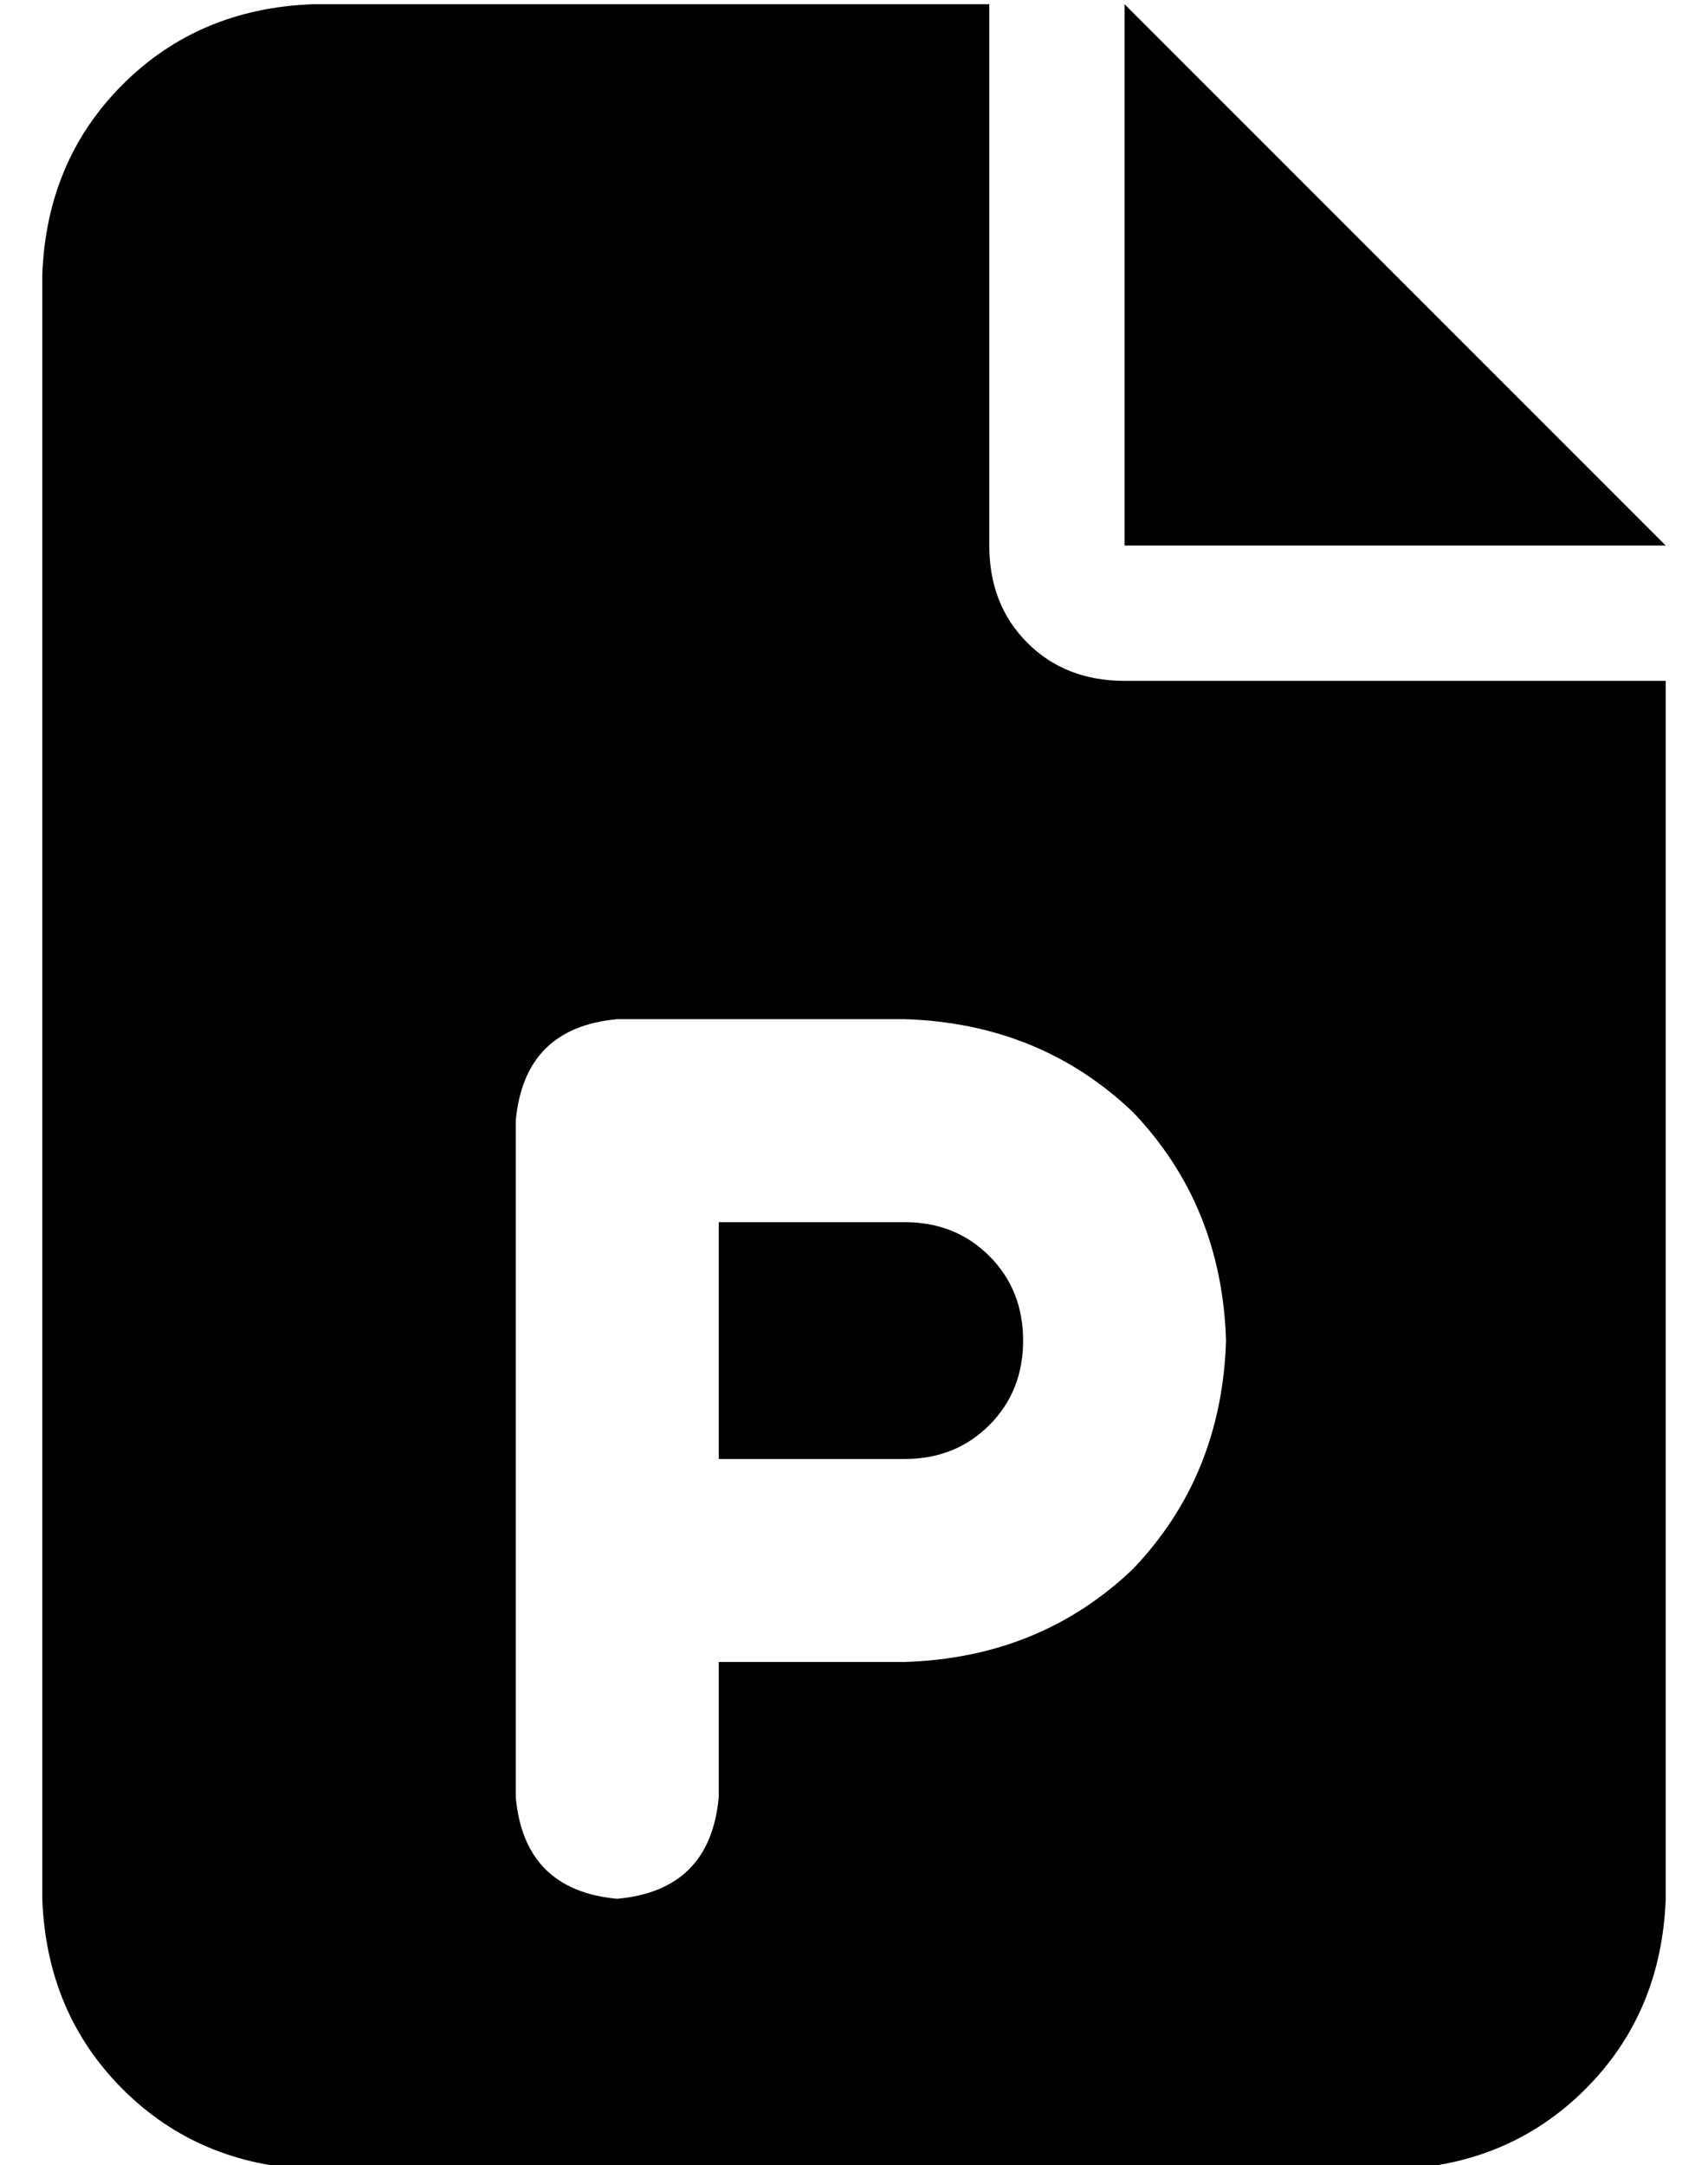 <?xml version="1.0" standalone="no"?>
<!DOCTYPE svg PUBLIC "-//W3C//DTD SVG 1.1//EN" "http://www.w3.org/Graphics/SVG/1.1/DTD/svg11.dtd" >
<svg xmlns="http://www.w3.org/2000/svg" xmlns:xlink="http://www.w3.org/1999/xlink" version="1.1" viewBox="-10 -40 404 512">
   <path fill="currentColor"
d="M64 -39q-27 1 -45 19v0v0q-18 18 -19 45v384v0q1 27 19 45t45 19h256v0q27 -1 45 -19t19 -45v-288v0h-128v0q-14 0 -23 -9t-9 -23v-128v0h-160v0zM256 -39v128v-128v128h128v0l-128 -128v0zM136 201h68h-68h68q32 1 54 22q21 22 22 54q-1 32 -22 54q-22 21 -54 22h-44v0
v32v0q-2 22 -24 24q-22 -2 -24 -24v-56v0v-104v0q2 -22 24 -24v0zM204 305q12 0 20 -8v0v0q8 -8 8 -20t-8 -20t-20 -8h-44v0v56v0h44v0z" />
</svg>
